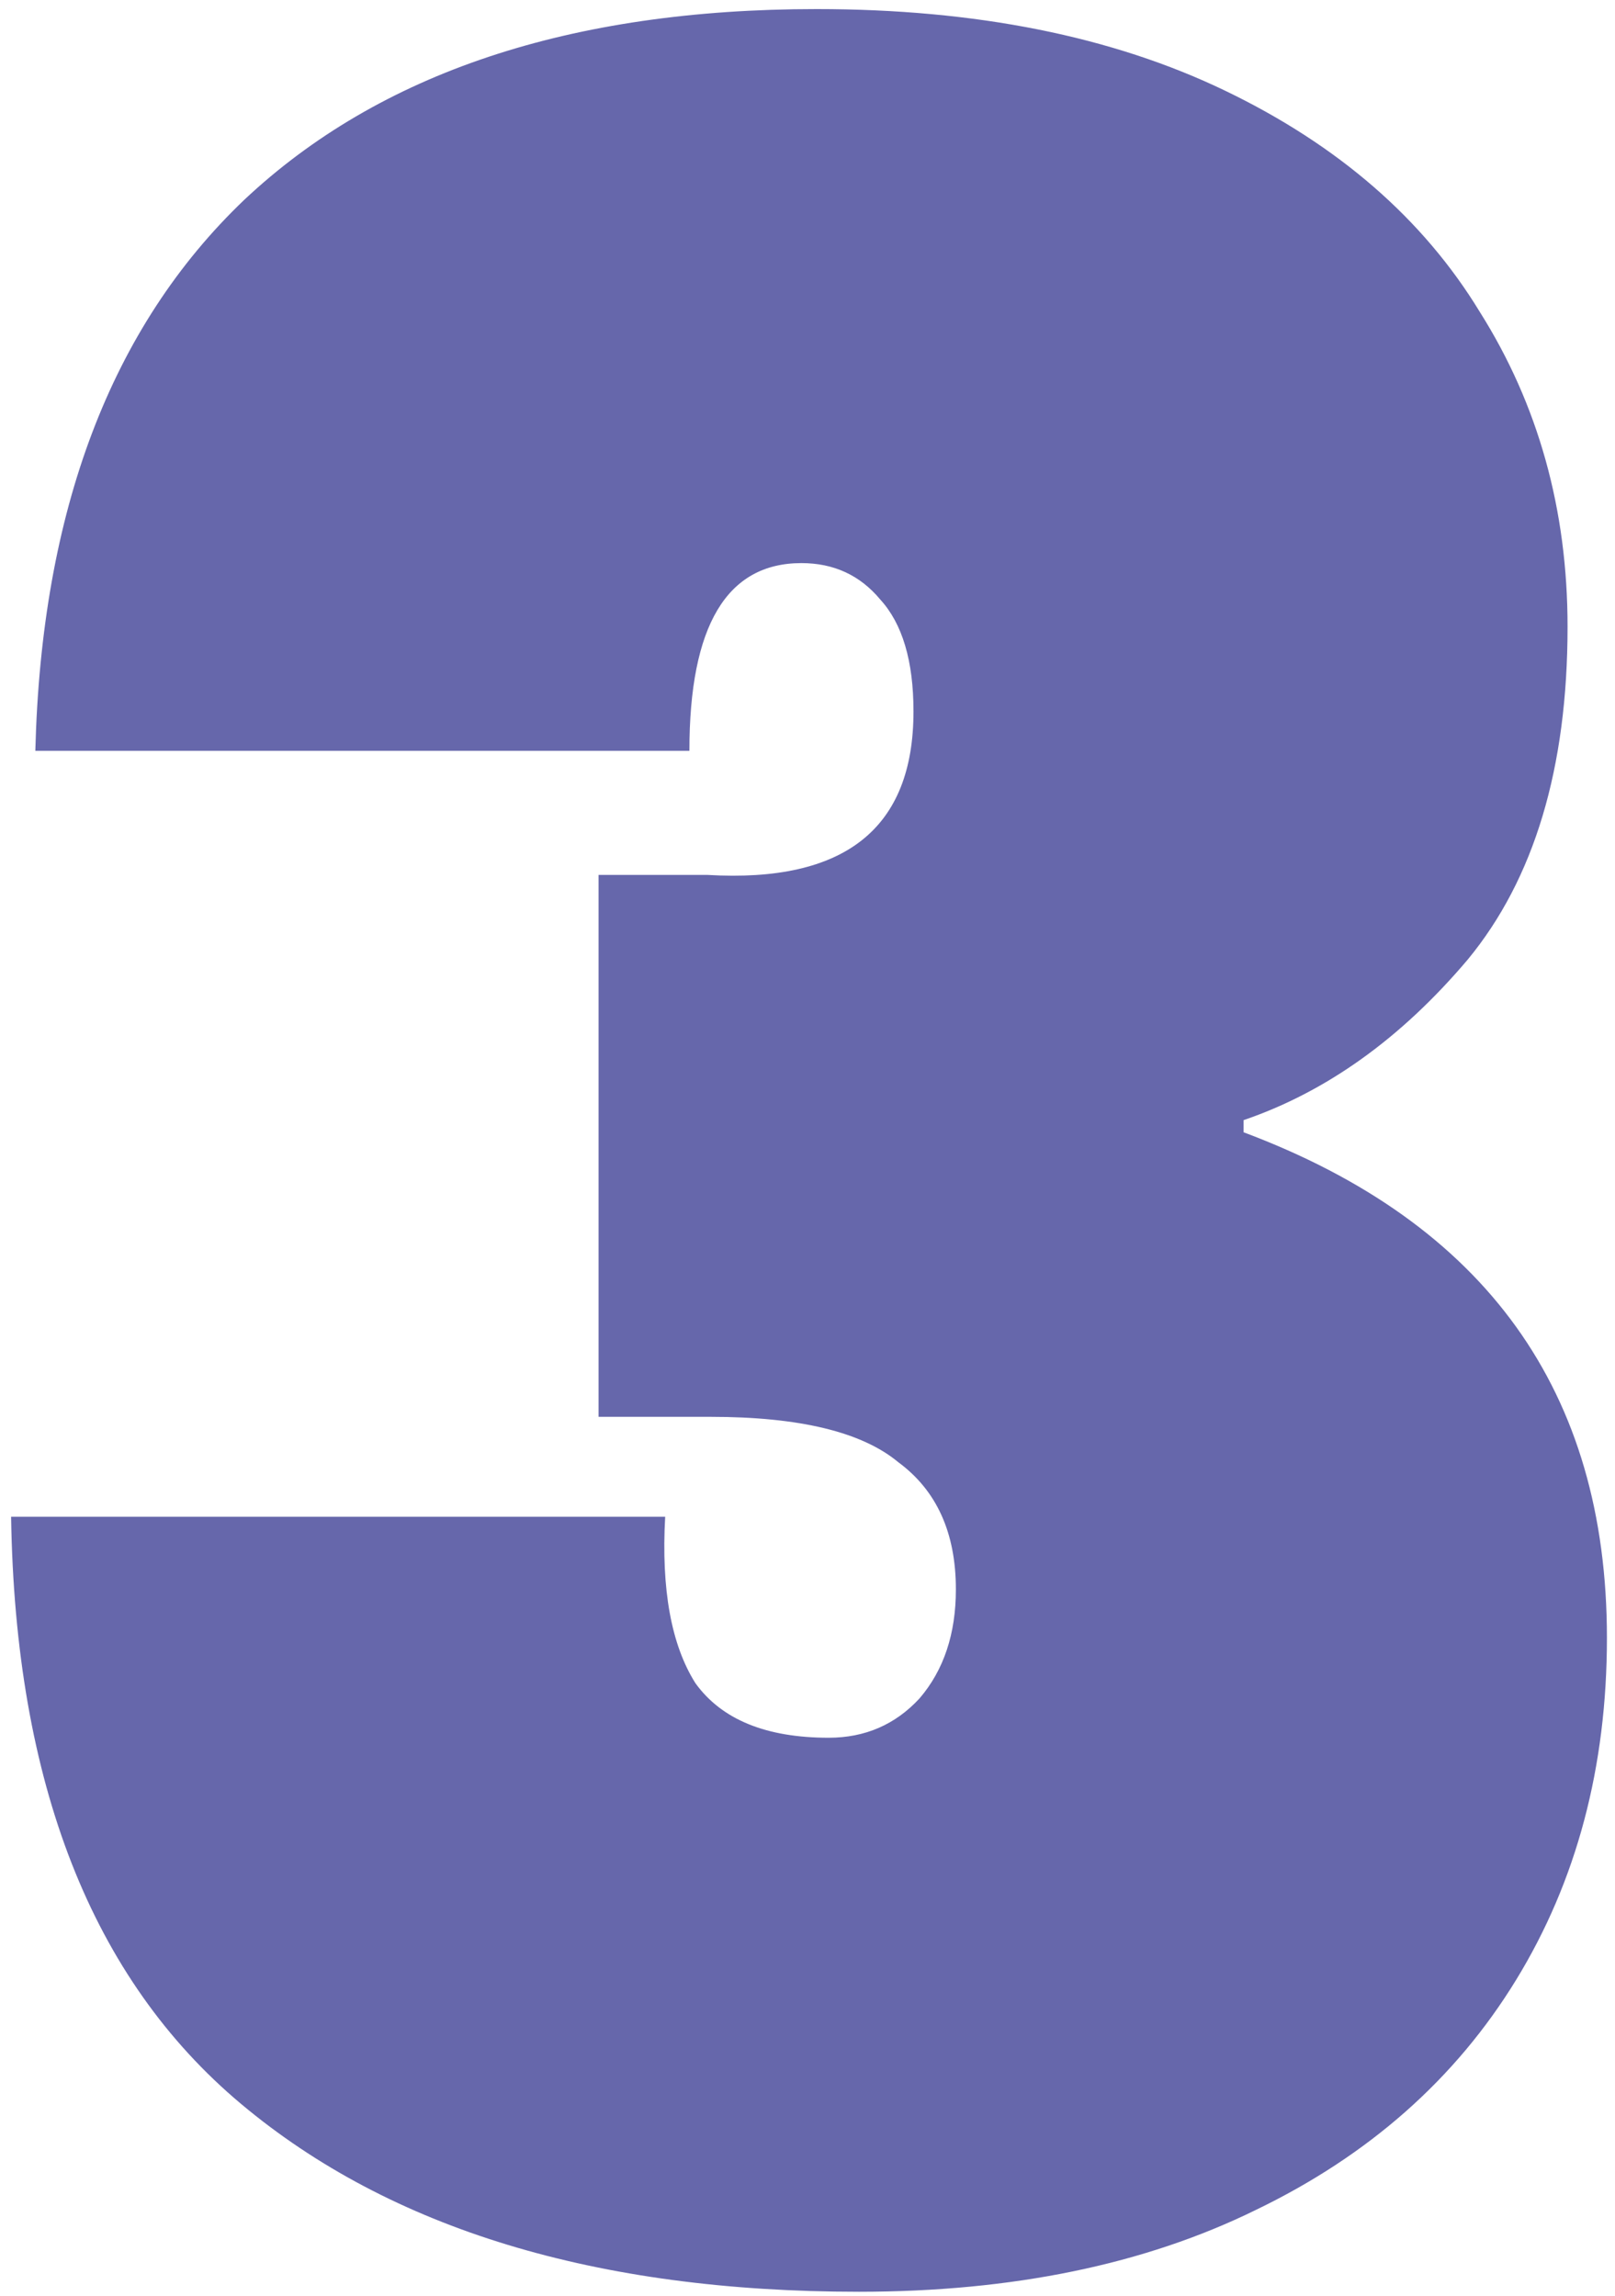 <svg width="128" height="182" viewBox="0 0 128 182" fill="none" xmlns="http://www.w3.org/2000/svg">
<path d="M2.8 59.52C3.28 40.48 8.8 25.92 19.36 15.84C30.08 5.76 45.2 0.72 64.72 0.72C77.36 0.72 88.16 2.88 97.12 7.2C106.08 11.52 112.8 17.36 117.28 24.72C121.92 32.08 124.24 40.4 124.24 49.68C124.24 60.88 121.6 69.68 116.32 76.08C111.04 82.32 105.12 86.56 98.56 88.8V89.76C117.76 96.96 127.36 110.32 127.36 129.84C127.36 140.08 124.96 149.12 120.16 156.96C115.36 164.8 108.48 170.88 99.52 175.2C90.72 179.52 80.24 181.68 68.08 181.68C47.28 181.68 30.96 176.72 19.12 166.8C7.28 156.88 1.2 141.36 0.88 120.24H52.72C52.4 126 53.2 130.4 55.12 133.44C57.2 136.32 60.72 137.76 65.68 137.76C68.56 137.76 70.96 136.72 72.88 134.64C74.8 132.4 75.76 129.52 75.76 126C75.76 121.52 74.24 118.16 71.2 115.92C68.32 113.52 63.36 112.32 56.32 112.32H47.44V69.36H56.08C66.96 70 72.4 65.68 72.4 56.4C72.4 52.4 71.52 49.44 69.76 47.52C68.16 45.6 66.08 44.64 63.52 44.64C57.6 44.64 54.64 49.6 54.64 59.52H2.8Z" fill="#6667AB"/>
</svg>
